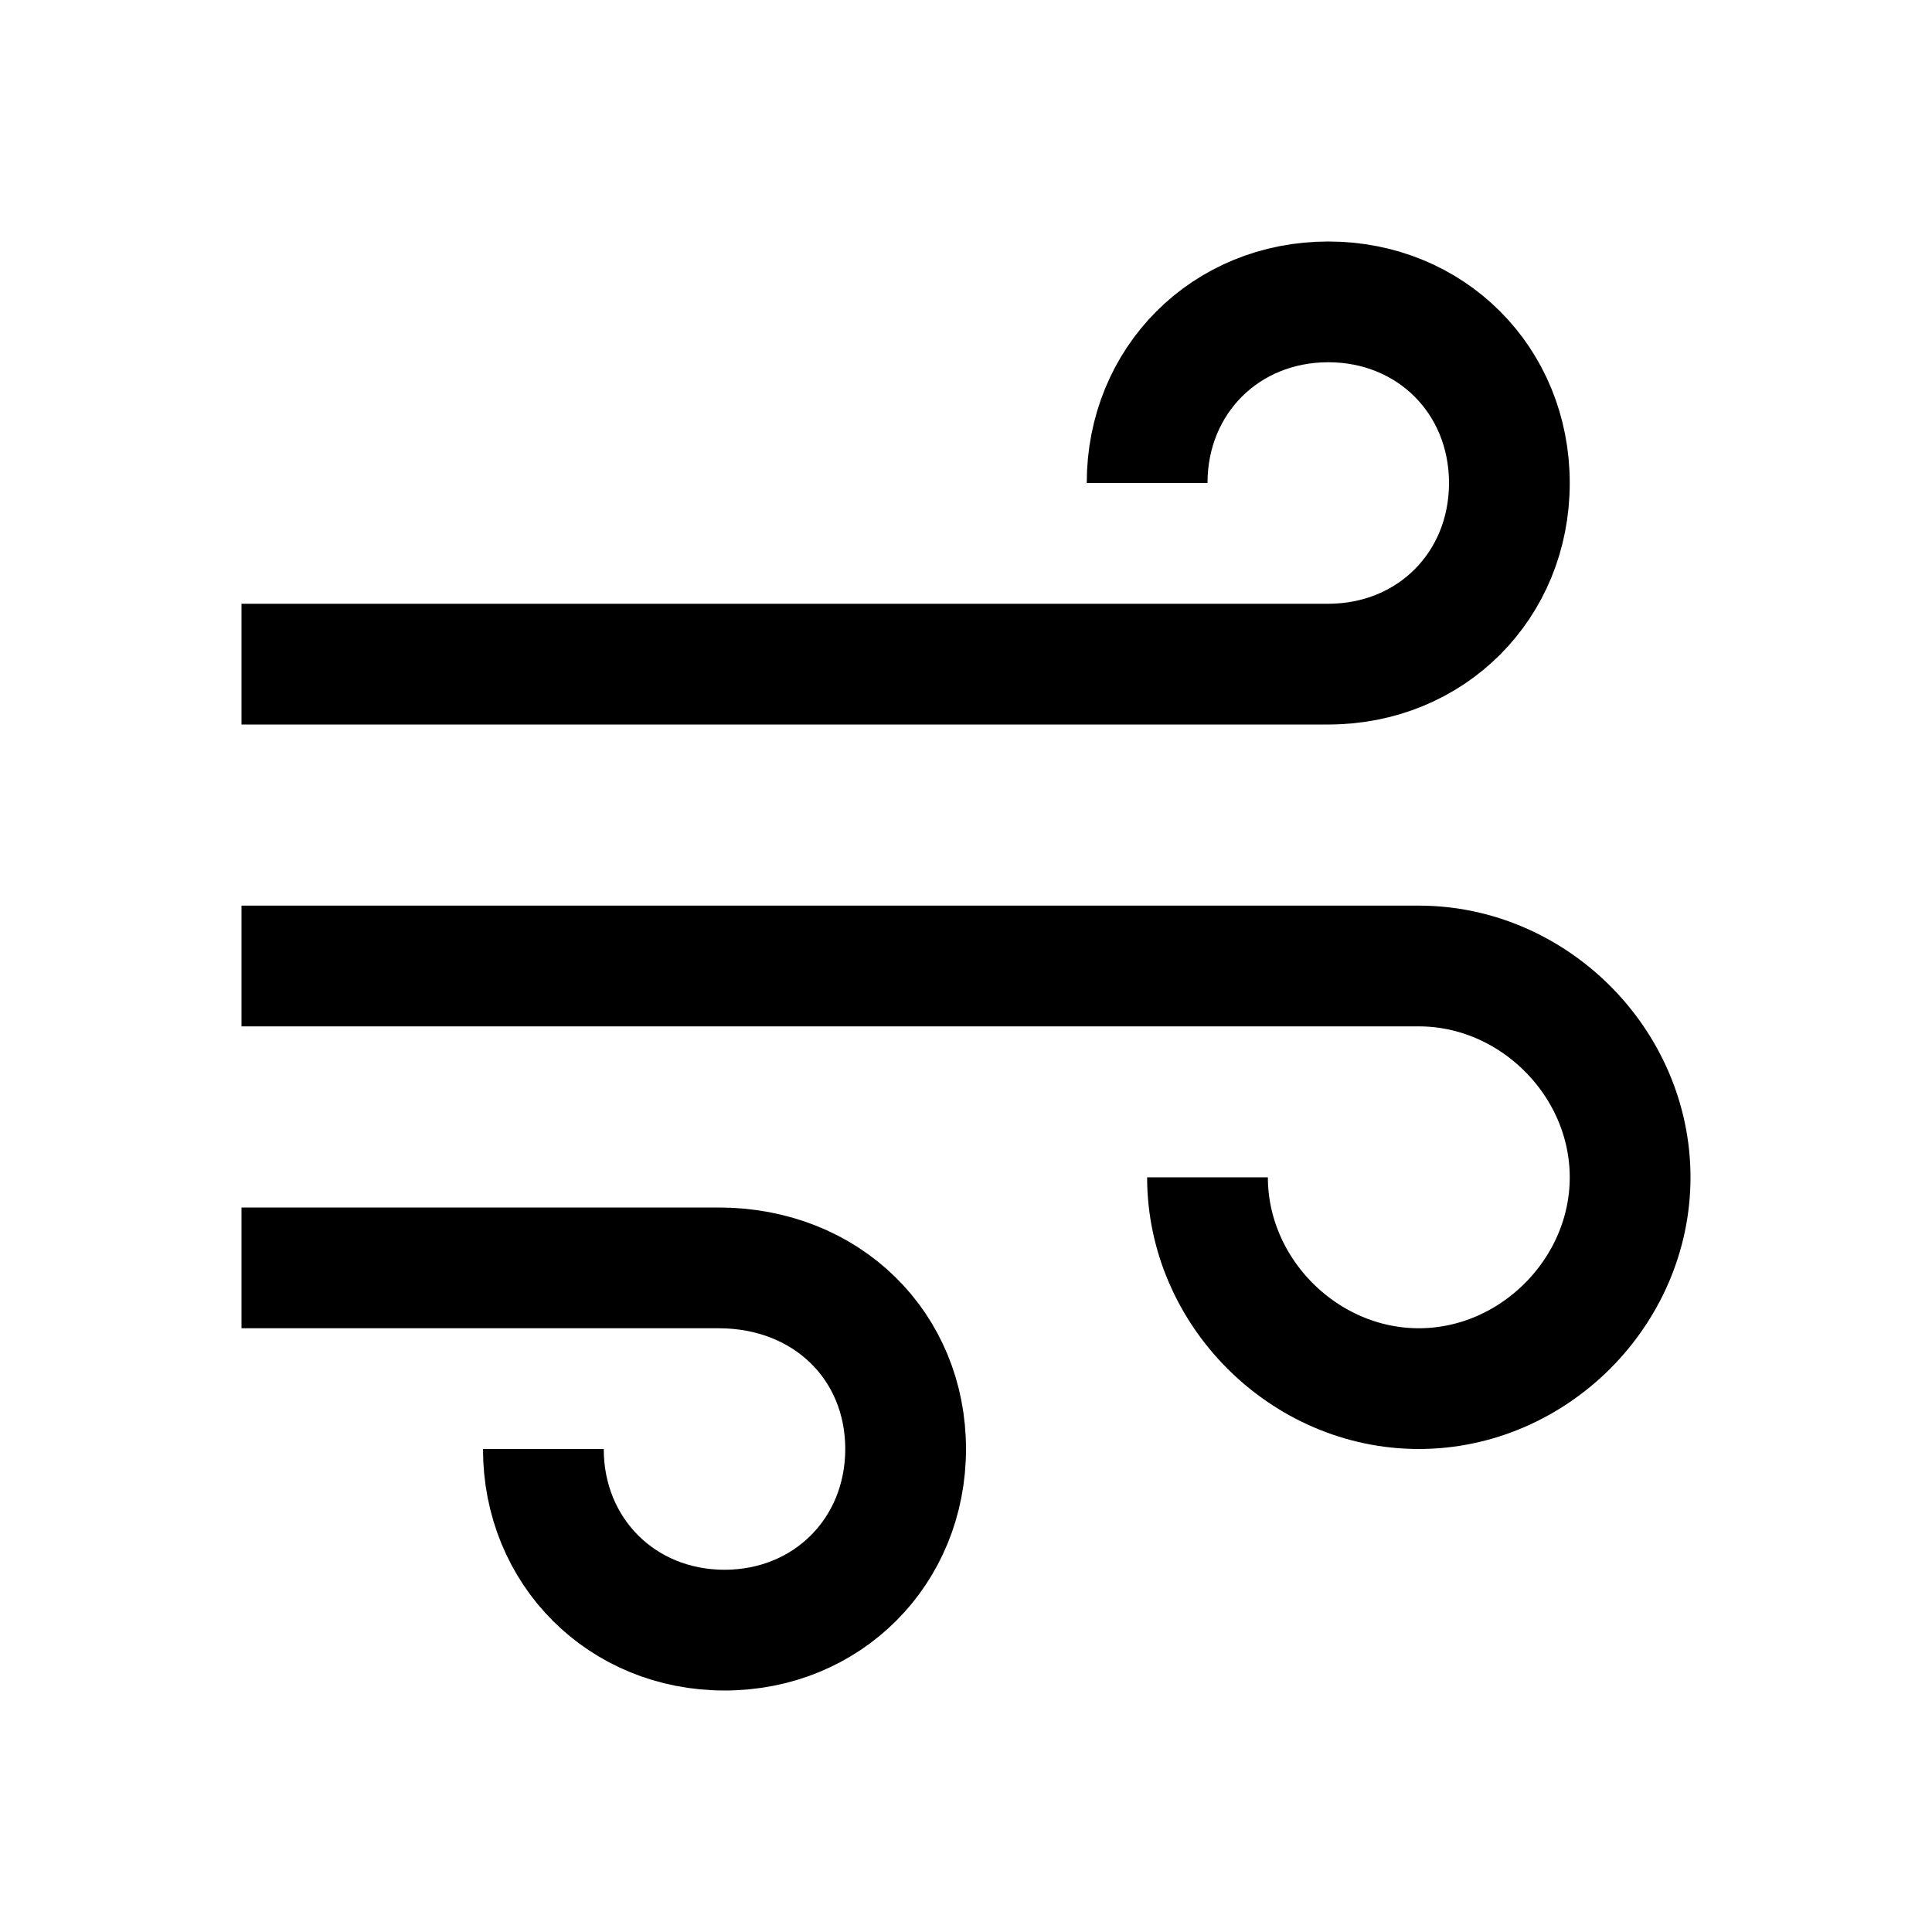 <?xml version="1.0" encoding="utf-8"?>
<!-- Generator: Adobe Illustrator 24.0.3, SVG Export Plug-In . SVG Version: 6.00 Build 0)  -->
<svg version="1.1" id="Layer_1" xmlns="http://www.w3.org/2000/svg" xmlns:xlink="http://www.w3.org/1999/xlink" x="0px" y="0px"
	 viewBox="0 0 32 32" style="enable-background:new 0 0 32 32;" xml:space="preserve">
<style type="text/css">
	.st0{fill:none;stroke:#000000;stroke-width:2;stroke-linejoin:round;stroke-miterlimit:10;}
</style>
<path class="st0" d="M9,24c0,1.7,1.3,3,3,3s3-1.3,3-3s-1.3-3-3.1-3H4"/>
<path class="st0" d="M20,19.5c0,1.9,1.6,3.5,3.5,3.5s3.5-1.6,3.5-3.5S25.4,16,23.5,16H4"/>
<path class="st0" d="M19,8c0-1.7,1.3-3,3-3s3,1.3,3,3s-1.3,3-3,3H4"/>
</svg>
